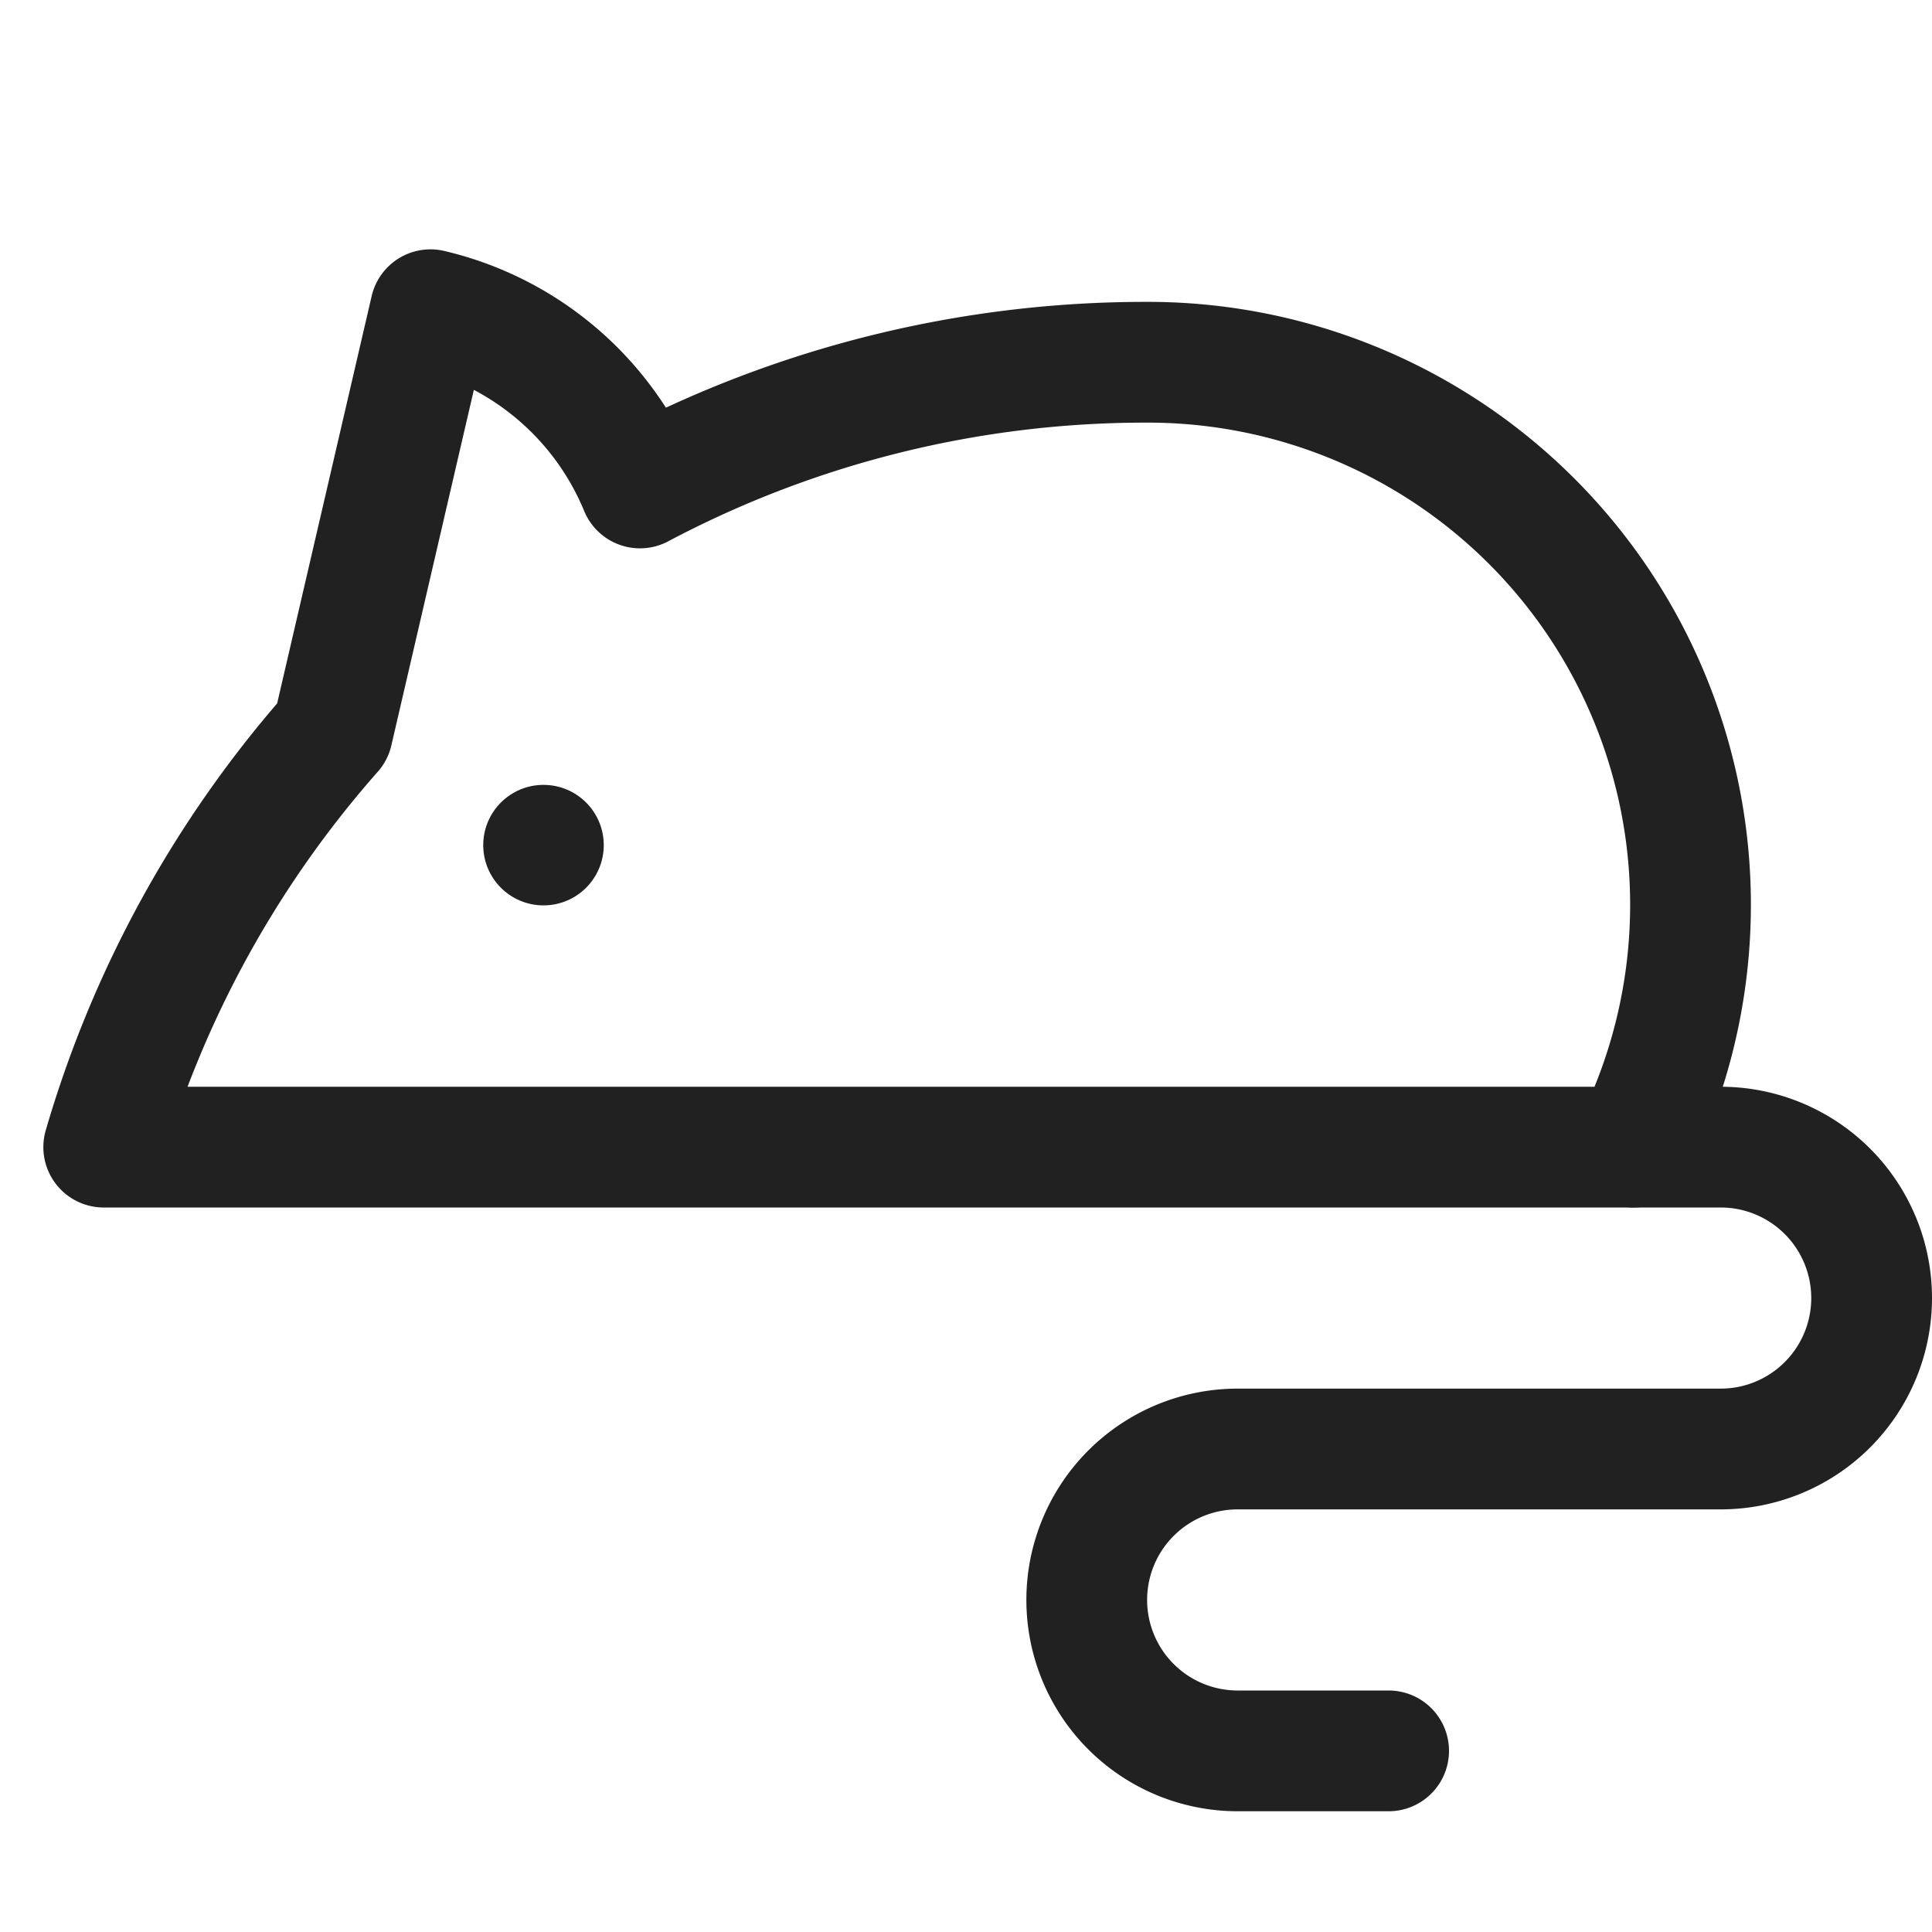 <svg xmlns="http://www.w3.org/2000/svg" height="16" width="16" viewBox="0 0 16 16"><title>rat</title><g stroke-width="1" stroke-linejoin="round" fill="none" stroke="#212121" stroke-linecap="round" class="nc-icon-wrapper"><circle cx="4.501" cy="6.999" r="0.499" stroke="none" fill="#212121"></circle><path d="M11.5,14.5H10.25a1.25,1.25,0,0,1,0-2.5h4a1.25,1.25,0,0,0,0-2.5h-.723"></path><path d="M9.5,3A8.942,8.942,0,0,0,5.3,4.041,2.493,2.493,0,0,0,3.565,2.565L2.754,6.06A9,9,0,0,0,.859,9.5H13.527A4.493,4.493,0,0,0,9.5,3Z"></path></g></svg>